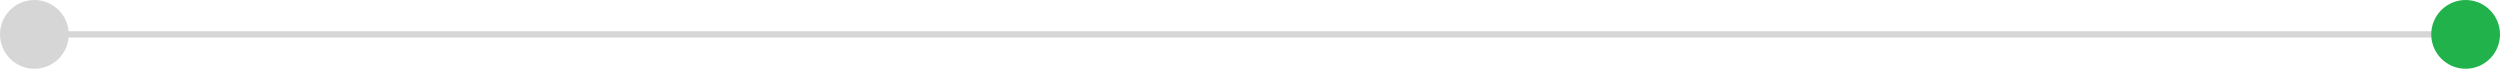 <?xml version="1.0" encoding="utf-8"?>
<!-- Generator: Adobe Illustrator 24.1.2, SVG Export Plug-In . SVG Version: 6.00 Build 0)  -->
<svg version="1.1" id="레이어_1" xmlns="http://www.w3.org/2000/svg" xmlns:xlink="http://www.w3.org/1999/xlink" x="0px"
	 y="0px" width="399.95px" height="11px" viewBox="0 0 399.95 11" style="enable-background:new 0 0 399.95 11;"
	 xml:space="preserve">
<style type="text/css">
	.st0{fill:none;stroke:#D6D6D6;stroke-miterlimit:10;}
	.st1{fill:#21B24B;}
	.st2{fill:#D6D6D6;}
</style>
<line class="st0" x1="5.5" y1="5.5" x2="394.45" y2="5.5"/>
<circle class="st1" cx="394.45" cy="5.5" r="5.5"/>
<circle class="st2" cx="5.5" cy="5.5" r="5.5"/>
</svg>
